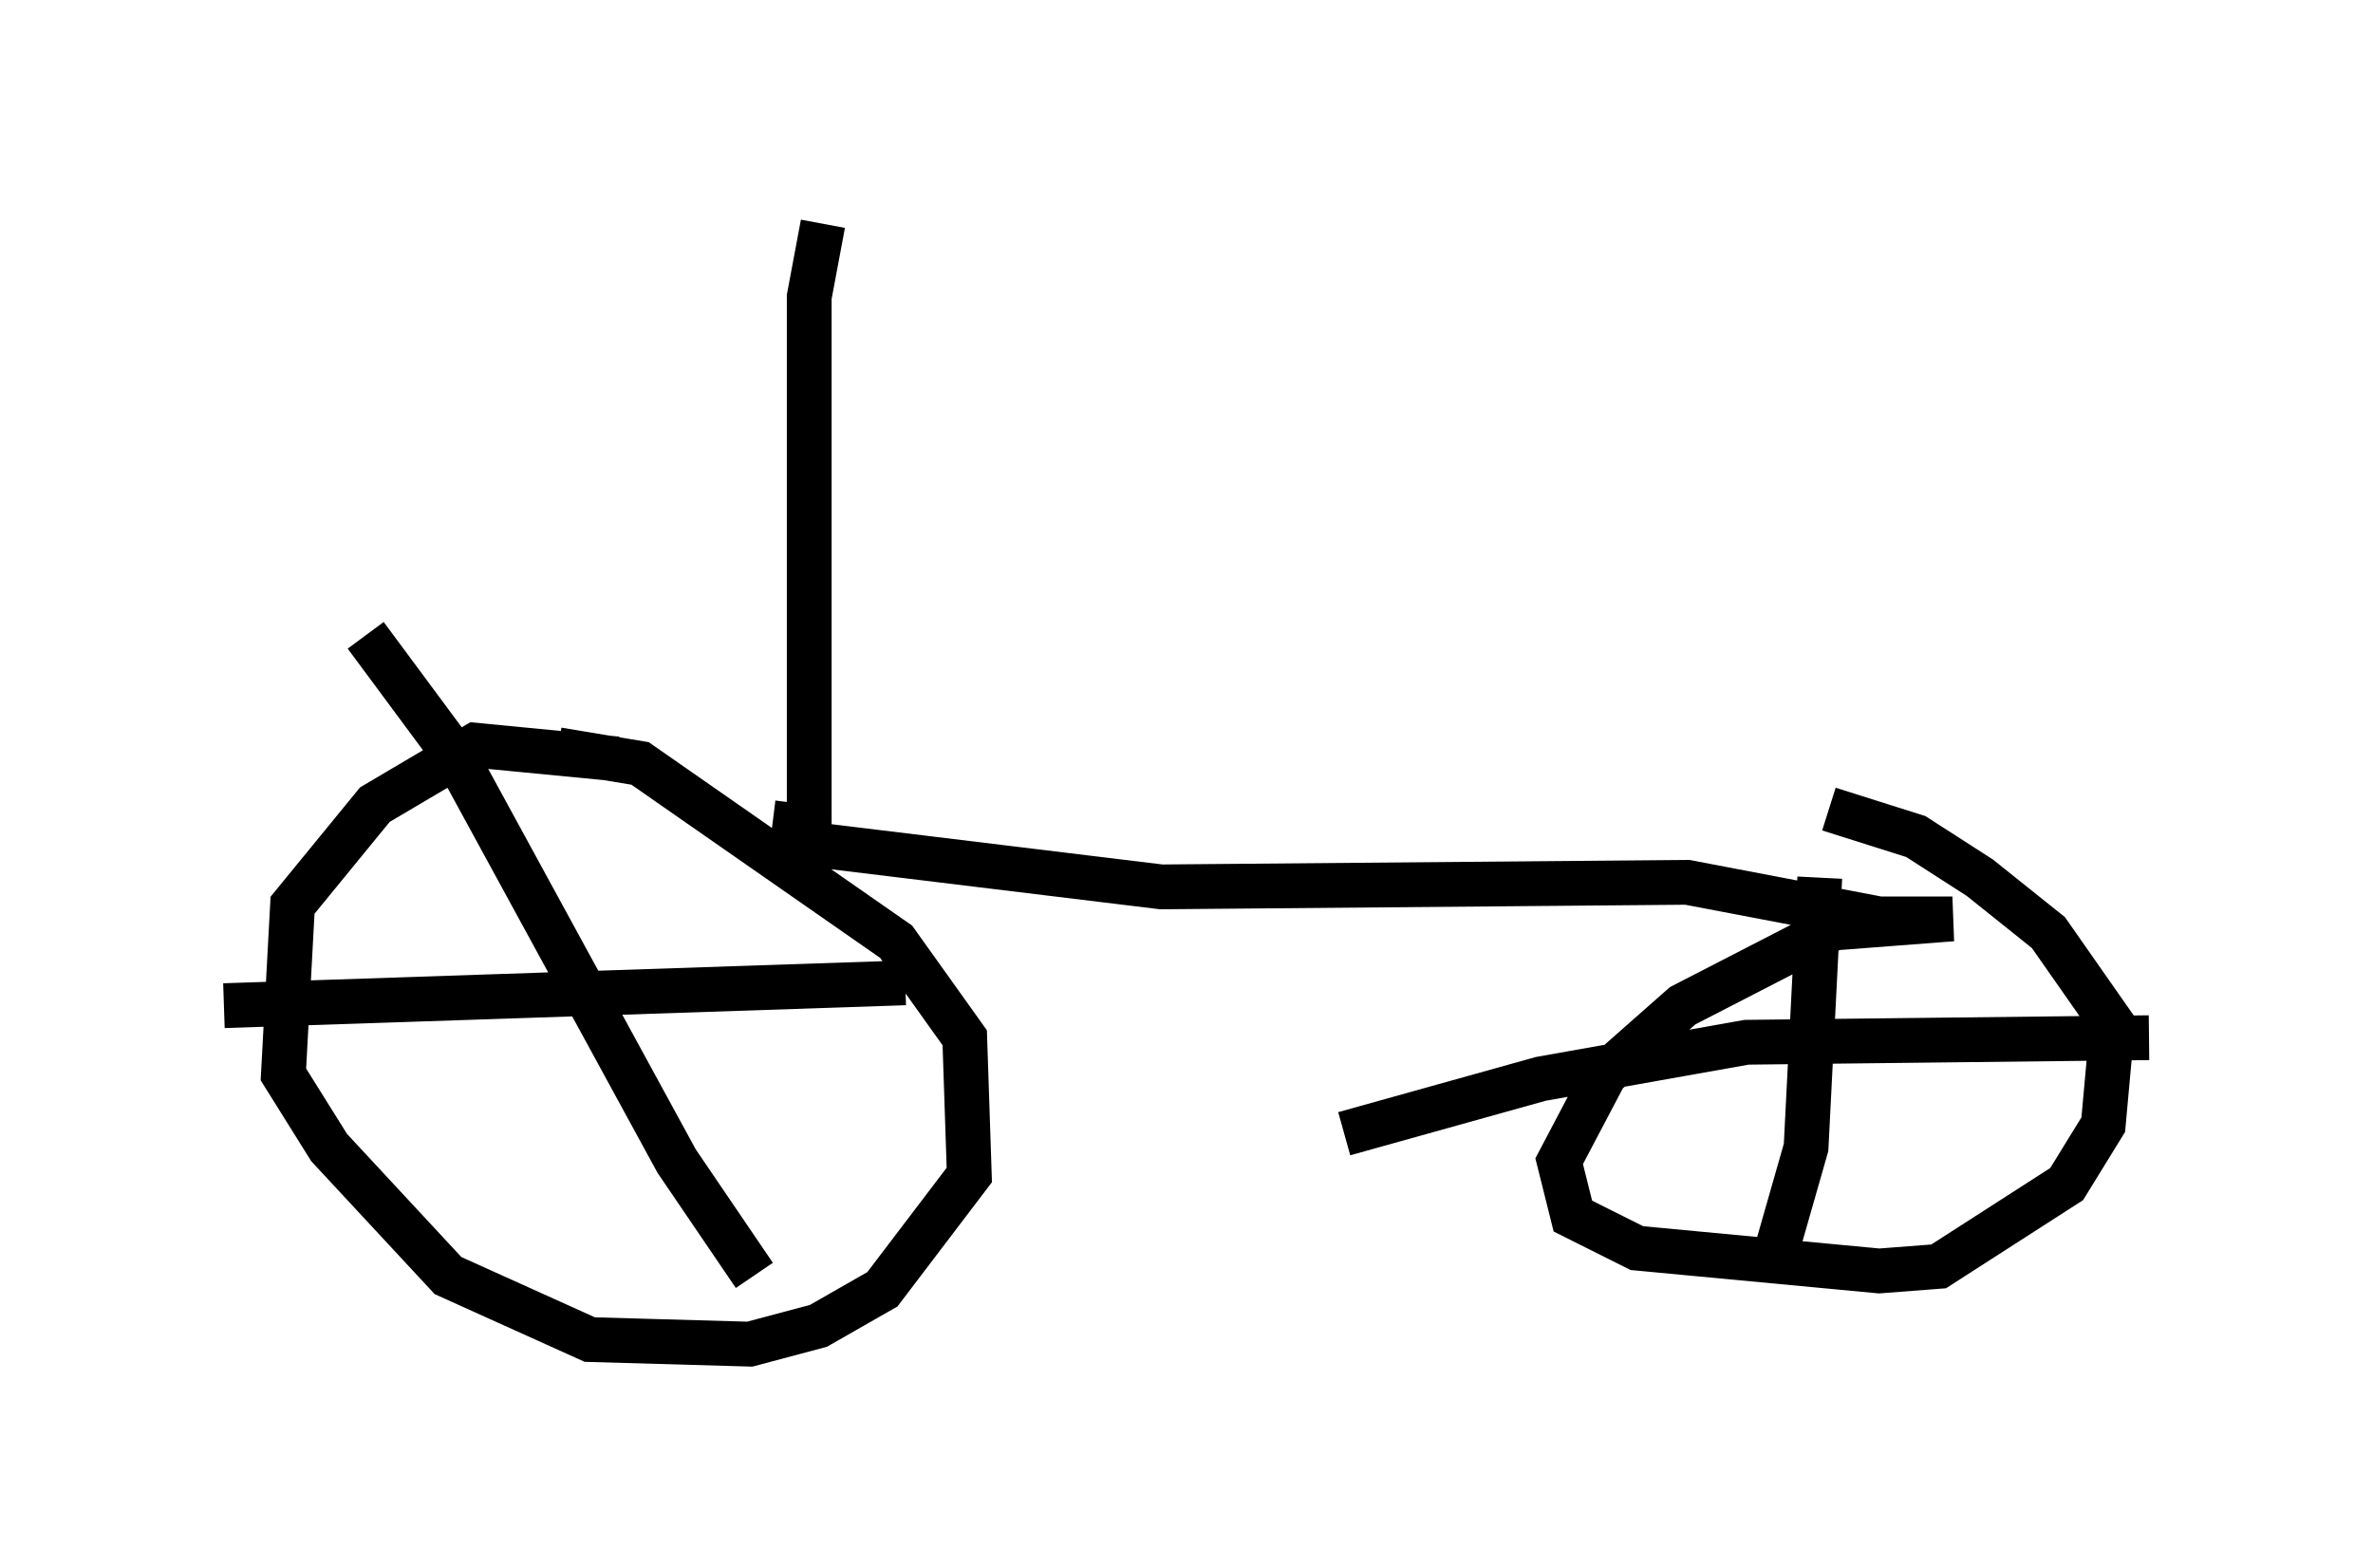 <?xml version="1.0" encoding="utf-8" ?>
<svg baseProfile="full" height="35.011" version="1.1" width="52.978" xmlns="http://www.w3.org/2000/svg" xmlns:ev="http://www.w3.org/2001/xml-events" xmlns:xlink="http://www.w3.org/1999/xlink"><defs /><rect fill="white" height="35.011" width="52.978" x="0" y="0" /><path d="M14.29, 17.863 m-0.51, -0.919 l-3.165, -0.306 -2.246, 1.327 l-1.838, 2.246 -0.204, 3.777 l1.021, 1.633 2.654, 2.858 l3.165, 1.429 3.573, 0.102 l1.531, -0.408 1.429, -0.817 l1.94, -2.552 -0.102, -3.063 l-1.531, -2.144 -5.717, -3.981 l-1.838, -0.306 m5.104, 1.735 l0.817, 0.408 7.554, 0.919 l11.74, -0.102 4.288, 0.817 l1.633, 0.0 -2.654, 0.204 l-3.369, 1.735 -1.735, 1.531 l-1.021, 1.94 0.306, 1.225 l1.429, 0.715 5.41, 0.51 l1.327, -0.102 2.858, -1.838 l0.817, -1.327 0.204, -2.246 l-1.429, -2.042 -1.531, -1.225 l-1.429, -0.919 -1.94, -0.613 m-0.204, 1.531 l-0.306, 6.023 -0.613, 2.144 m8.269, -4.594 l-8.983, 0.102 -4.594, 0.817 l-4.39, 1.225 m-9.8, -3.369 l-15.211, 0.51 m3.165, -8.269 l2.042, 2.756 4.9, 8.983 l1.735, 2.552 m0.408, -10.106 l0.817, 0.102 0.0, -11.842 l0.306, -1.633 " fill="none" stroke="black" stroke-width="1" /></svg>